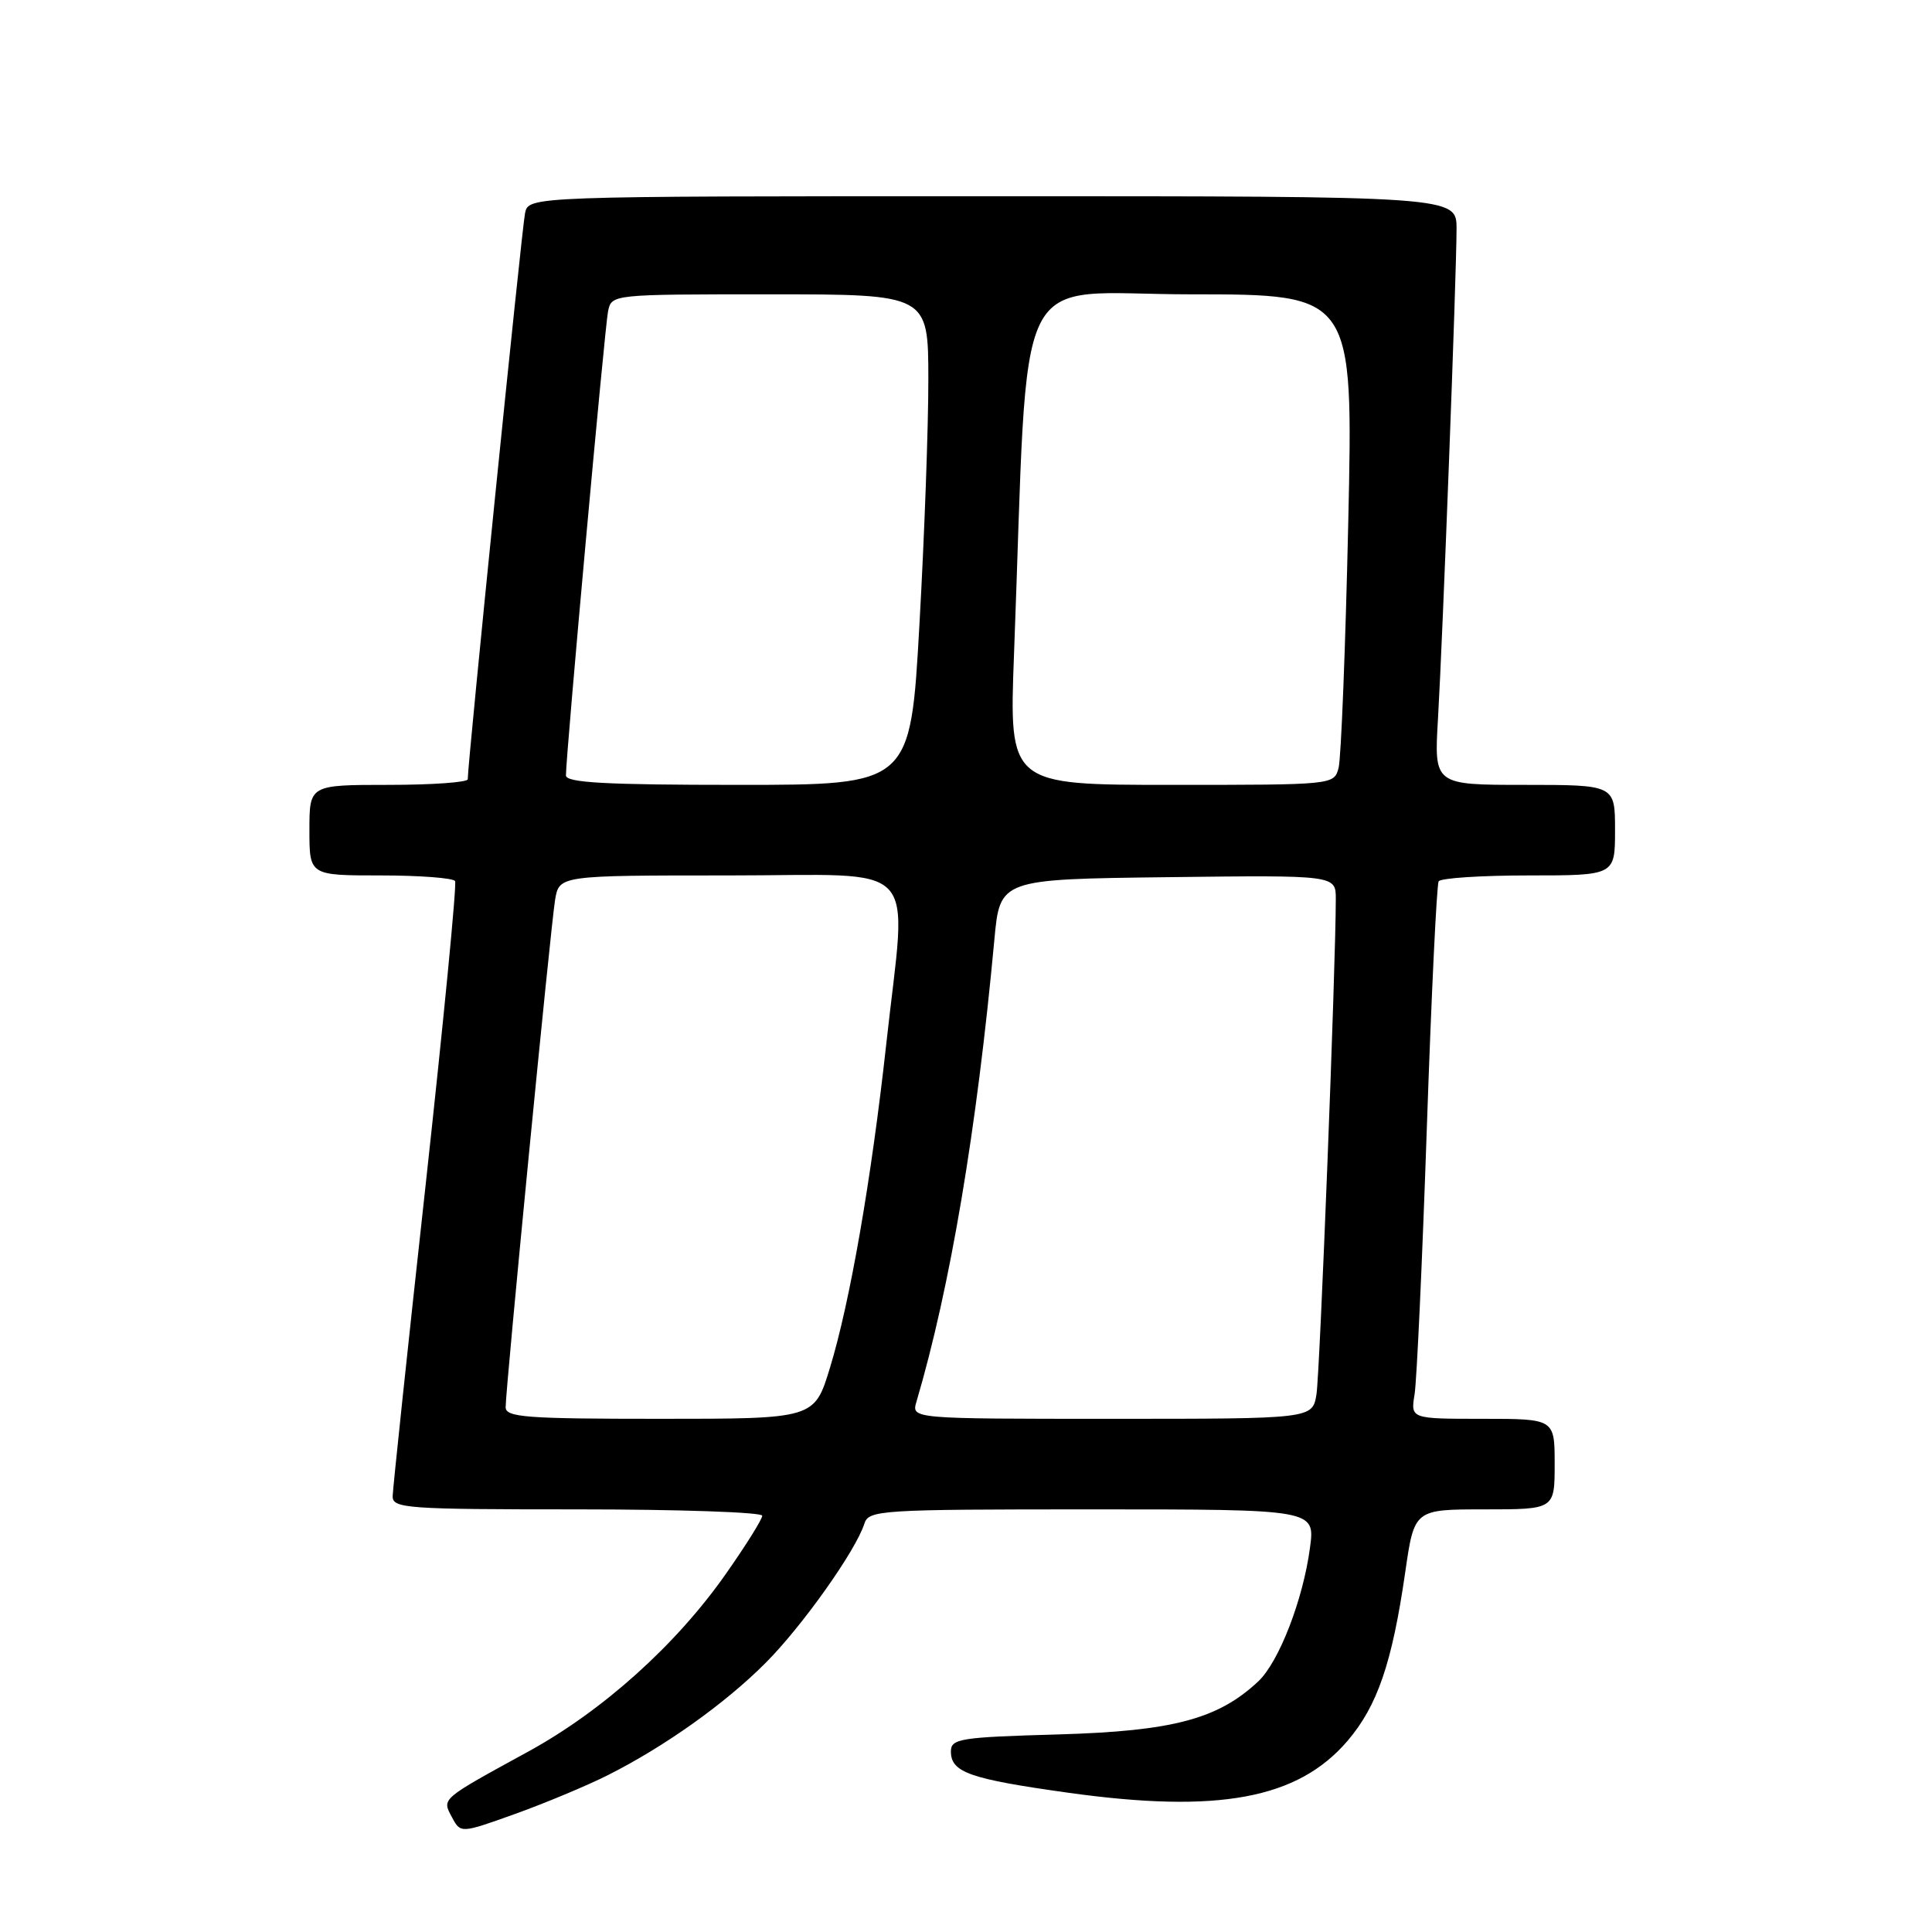 <?xml version="1.0" encoding="UTF-8" standalone="no"?>
<!DOCTYPE svg PUBLIC "-//W3C//DTD SVG 1.1//EN" "http://www.w3.org/Graphics/SVG/1.1/DTD/svg11.dtd" >
<svg xmlns="http://www.w3.org/2000/svg" xmlns:xlink="http://www.w3.org/1999/xlink" version="1.1" viewBox="0 0 256 256">
 <g >
 <path fill="currentColor"
d=" M 80.50 235.24 C 88.04 231.45 96.07 225.74 101.45 220.34 C 106.29 215.49 113.40 205.47 114.53 201.90 C 115.11 200.09 116.53 200.00 144.70 200.00 C 174.26 200.00 174.26 200.00 173.58 205.08 C 172.67 211.95 169.47 220.21 166.73 222.79 C 161.40 227.79 155.41 229.38 140.25 229.82 C 127.19 230.19 126.00 230.38 126.00 232.08 C 126.00 234.85 128.48 235.72 141.57 237.55 C 161.44 240.32 171.96 238.37 178.55 230.68 C 182.51 226.04 184.46 220.37 186.20 208.33 C 187.40 200.00 187.40 200.00 196.70 200.00 C 206.00 200.00 206.00 200.00 206.00 194.00 C 206.00 188.00 206.00 188.00 196.45 188.00 C 186.91 188.00 186.91 188.00 187.44 184.75 C 187.73 182.96 188.46 167.11 189.06 149.53 C 189.66 131.95 190.37 117.21 190.63 116.78 C 190.90 116.35 196.27 116.00 202.56 116.00 C 214.00 116.00 214.00 116.00 214.00 110.00 C 214.00 104.00 214.00 104.00 202.01 104.00 C 190.02 104.00 190.02 104.00 190.54 95.25 C 191.17 84.48 193.00 36.25 193.00 30.32 C 193.00 26.00 193.00 26.00 131.52 26.00 C 70.04 26.00 70.04 26.00 69.57 28.25 C 69.14 30.32 61.93 101.54 61.98 103.25 C 61.99 103.66 57.28 104.00 51.50 104.00 C 41.00 104.00 41.00 104.00 41.00 110.00 C 41.00 116.00 41.00 116.00 50.44 116.00 C 55.63 116.00 60.07 116.34 60.30 116.75 C 60.54 117.16 58.78 135.28 56.40 157.00 C 54.01 178.72 52.05 197.29 52.03 198.25 C 52.00 199.87 53.82 200.00 76.50 200.00 C 89.97 200.00 101.00 200.38 101.00 200.84 C 101.00 201.31 98.80 204.83 96.10 208.66 C 89.56 217.97 79.86 226.69 70.02 232.08 C 58.31 238.49 58.55 238.29 59.89 240.80 C 61.04 242.94 61.04 242.94 68.27 240.35 C 72.25 238.92 77.75 236.62 80.50 235.24 Z  M 67.00 186.46 C 67.00 183.97 72.96 122.81 73.55 119.25 C 74.09 116.00 74.09 116.00 96.55 116.00 C 122.51 116.00 120.16 113.50 117.44 138.29 C 115.46 156.29 112.62 172.60 109.97 181.25 C 107.91 188.00 107.91 188.00 87.45 188.00 C 69.71 188.00 67.00 187.80 67.00 186.46 Z  M 121.43 185.75 C 125.91 170.58 129.43 149.70 131.76 124.50 C 132.50 116.50 132.50 116.50 154.75 116.23 C 177.00 115.96 177.00 115.96 177.00 119.11 C 177.00 127.96 174.89 181.94 174.44 184.75 C 173.91 188.00 173.91 188.00 147.34 188.00 C 120.77 188.00 120.77 188.00 121.43 185.75 Z  M 74.99 102.75 C 74.98 100.13 80.13 43.39 80.57 41.25 C 81.04 39.00 81.07 39.00 102.02 39.00 C 123.00 39.00 123.00 39.00 123.01 50.25 C 123.02 56.44 122.49 71.06 121.83 82.75 C 120.64 104.00 120.64 104.00 97.82 104.00 C 80.23 104.00 75.00 103.71 74.99 102.75 Z  M 134.36 86.75 C 136.38 33.55 133.71 39.00 157.81 39.00 C 179.32 39.00 179.32 39.00 178.65 69.25 C 178.28 85.89 177.70 100.51 177.37 101.75 C 176.77 104.00 176.72 104.00 155.24 104.00 C 133.71 104.00 133.71 104.00 134.36 86.75 Z "/>
</g>
</svg>